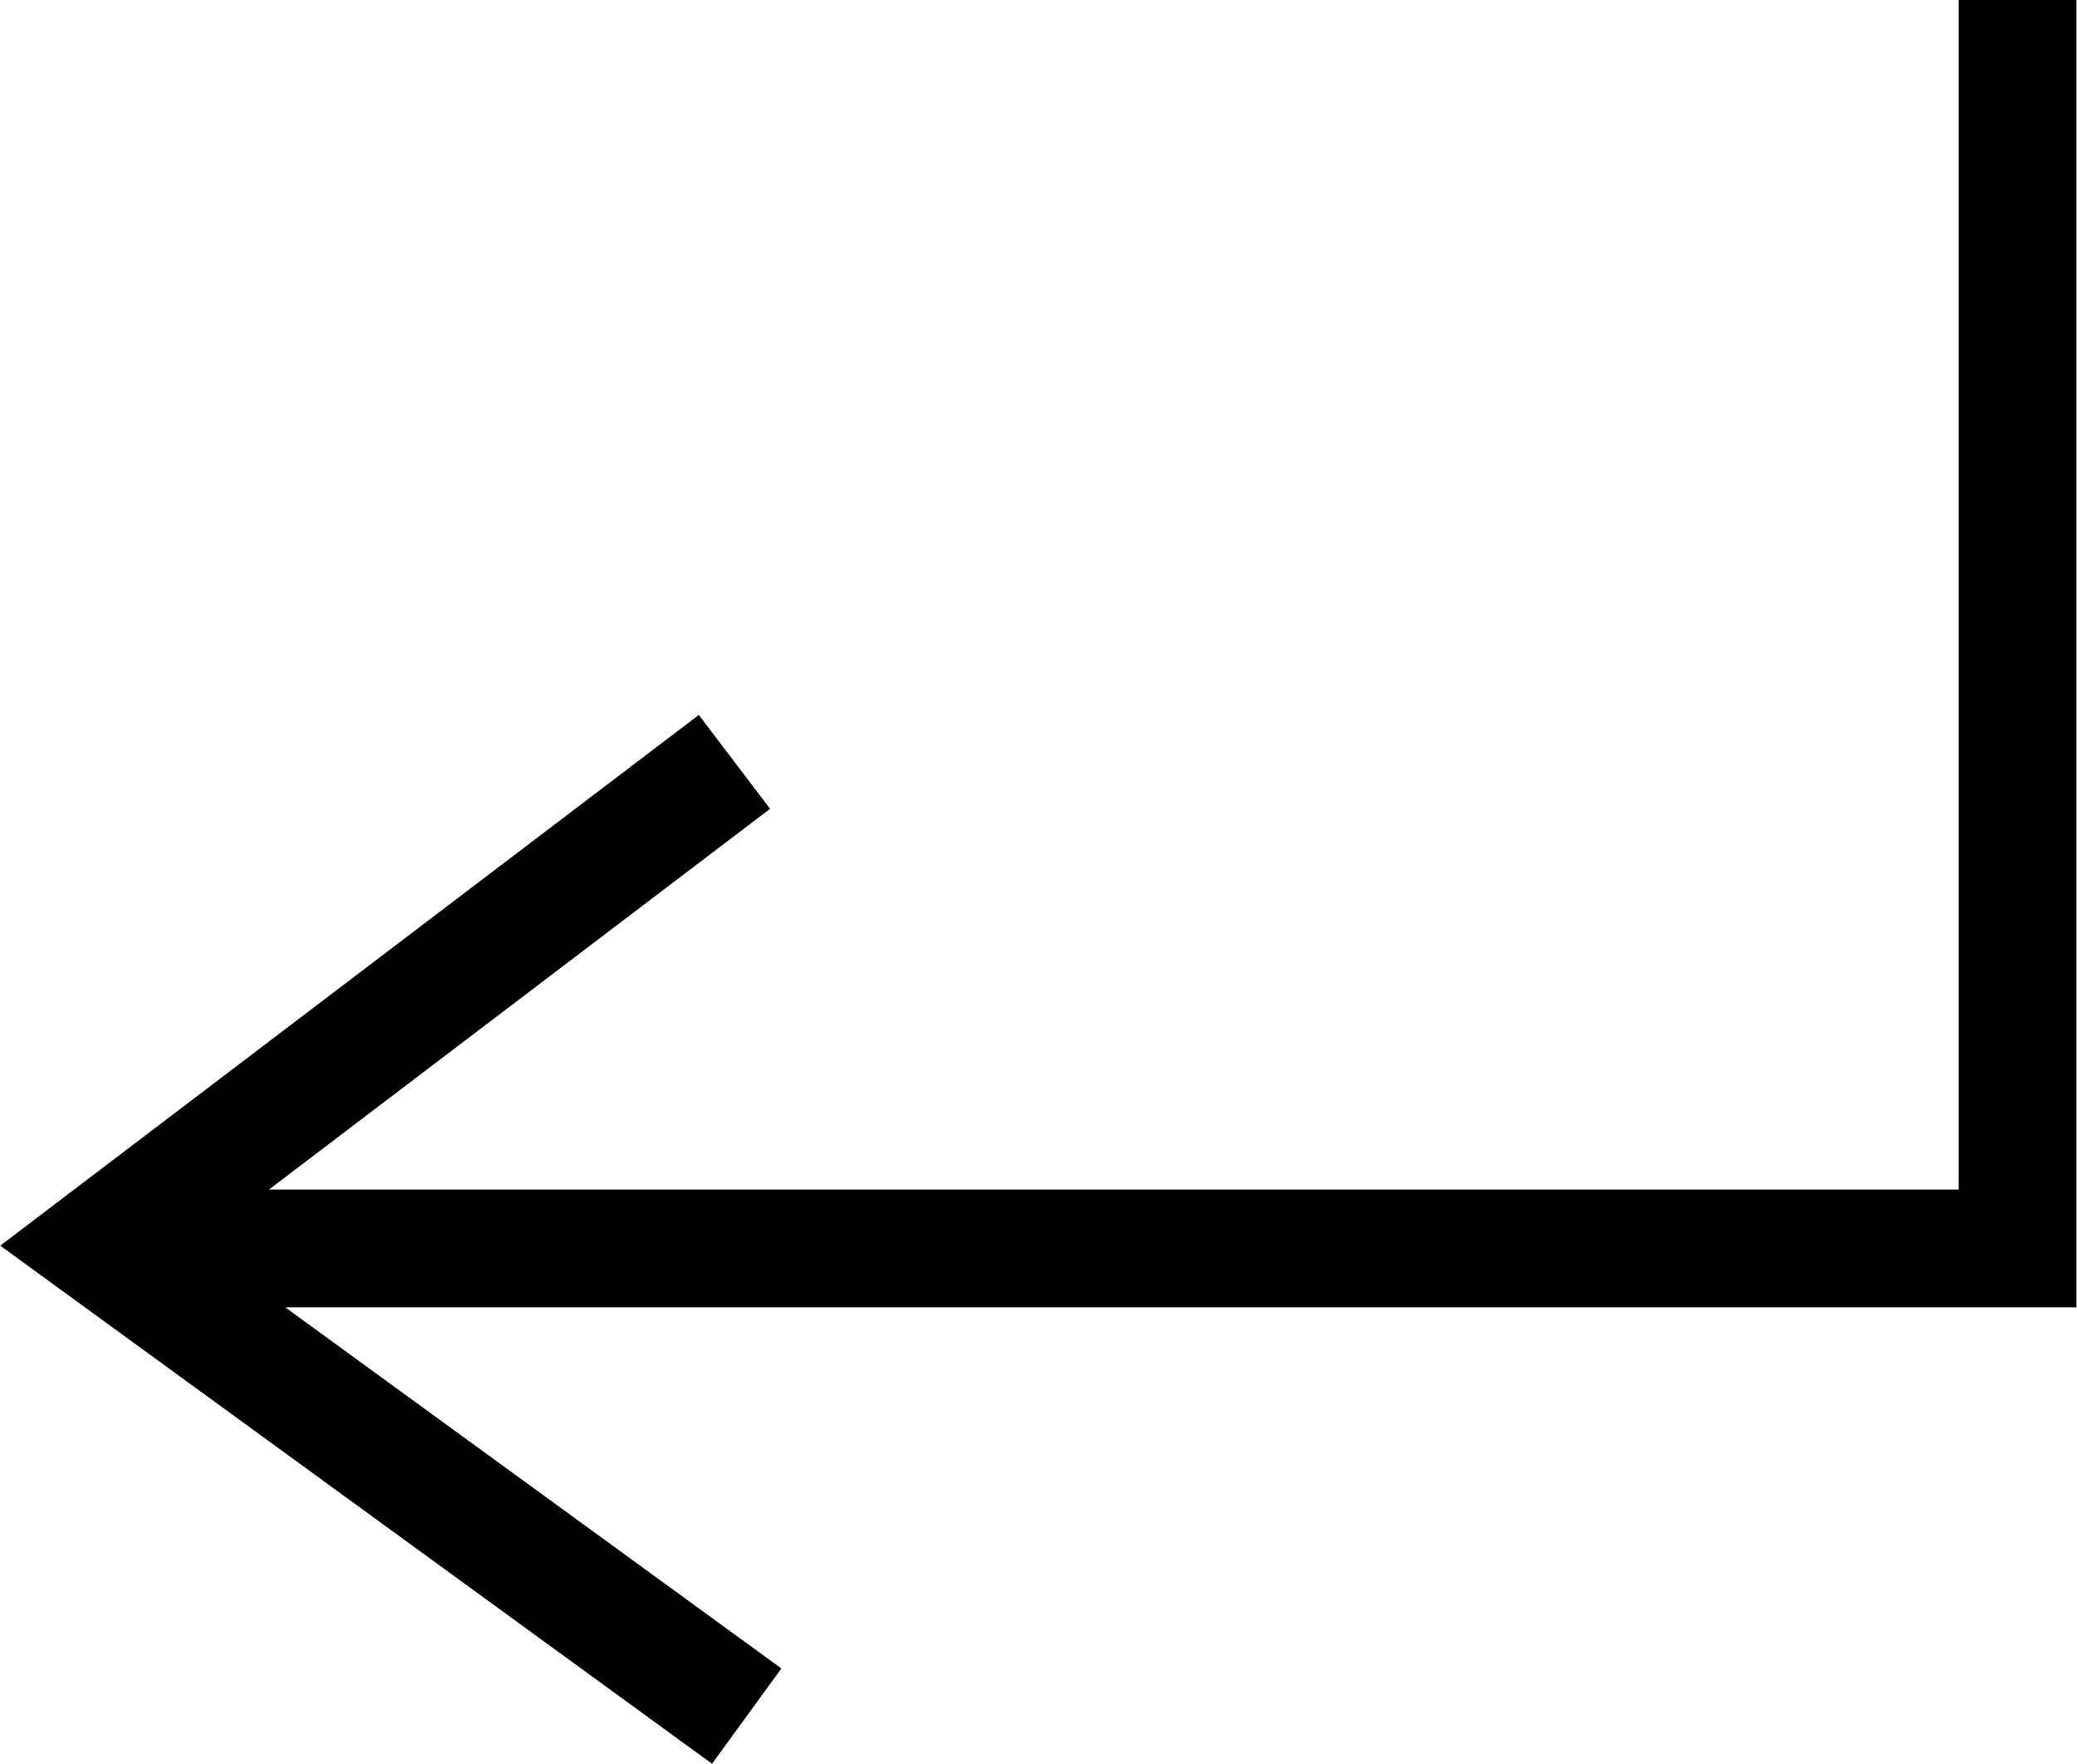 <svg xmlns="http://www.w3.org/2000/svg" viewBox="0 0 22.03 18.71"><defs><path fill="none" d="M288 380.3h22.03V399H288z"></path></defs><g><path d="M1 13.24h20.4V0M7.92 18.2l-6.87-5 6.74-5.12" fill="none" stroke="currentColor" stroke-miterlimit="10" stroke-width="1.25"></path></g></svg>